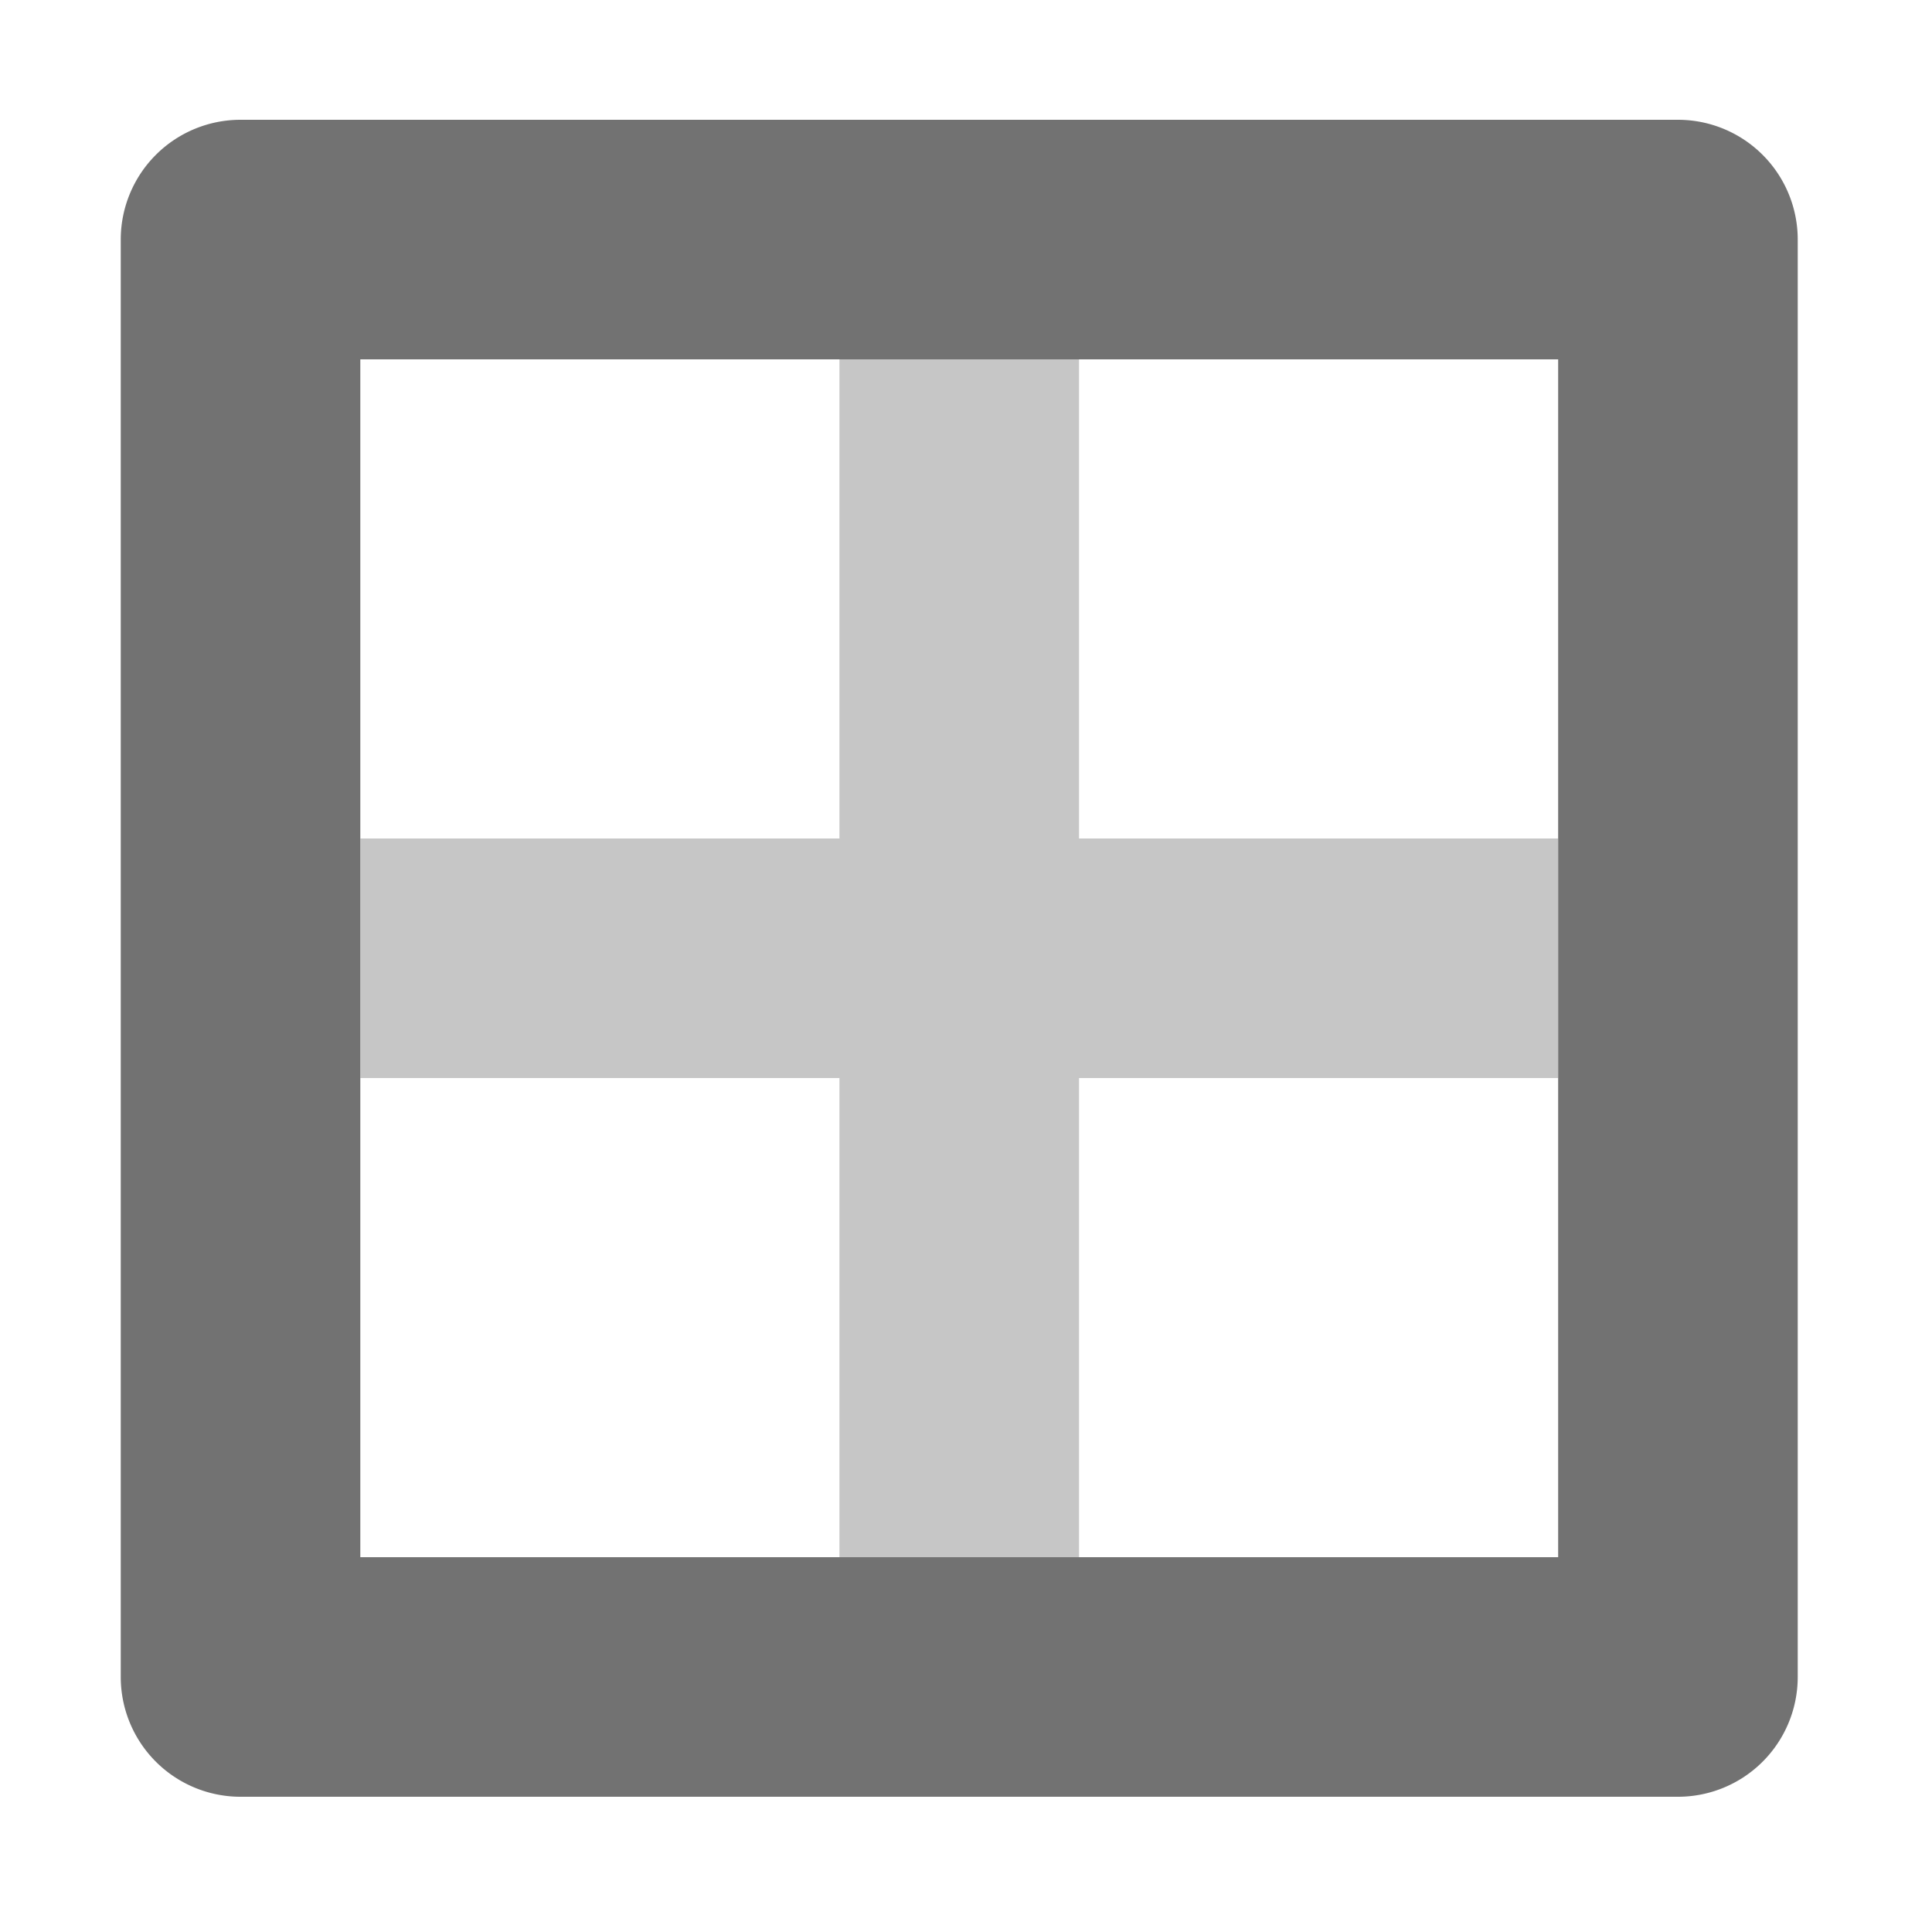 ﻿<?xml version='1.0' encoding='UTF-8'?>
<svg viewBox="-2 0 32 32" xmlns="http://www.w3.org/2000/svg">
  <g transform="matrix(0.062, 0, 0, 0.062, 0, 0)">
    <defs>
      <style>.fa-secondary{opacity:.4}</style>
    </defs>
    <path d="M384, 288L256, 288L256, 416L192, 416L192, 288L64, 288L64, 224L192, 224L192, 96L256, 96L256, 224L384, 224z" fill="#727272" opacity="0.4" fill-opacity="1" class="Black" />
    <path d="M416, 32L32, 32A32 32 0 0 0 0, 64L0, 448A32 32 0 0 0 32, 480L416, 480A32 32 0 0 0 448, 448L448, 64A32 32 0 0 0 416, 32zM384, 416L64, 416L64, 96L384, 96z" fill="#727272" fill-opacity="1" class="Black" />
  </g>
</svg>